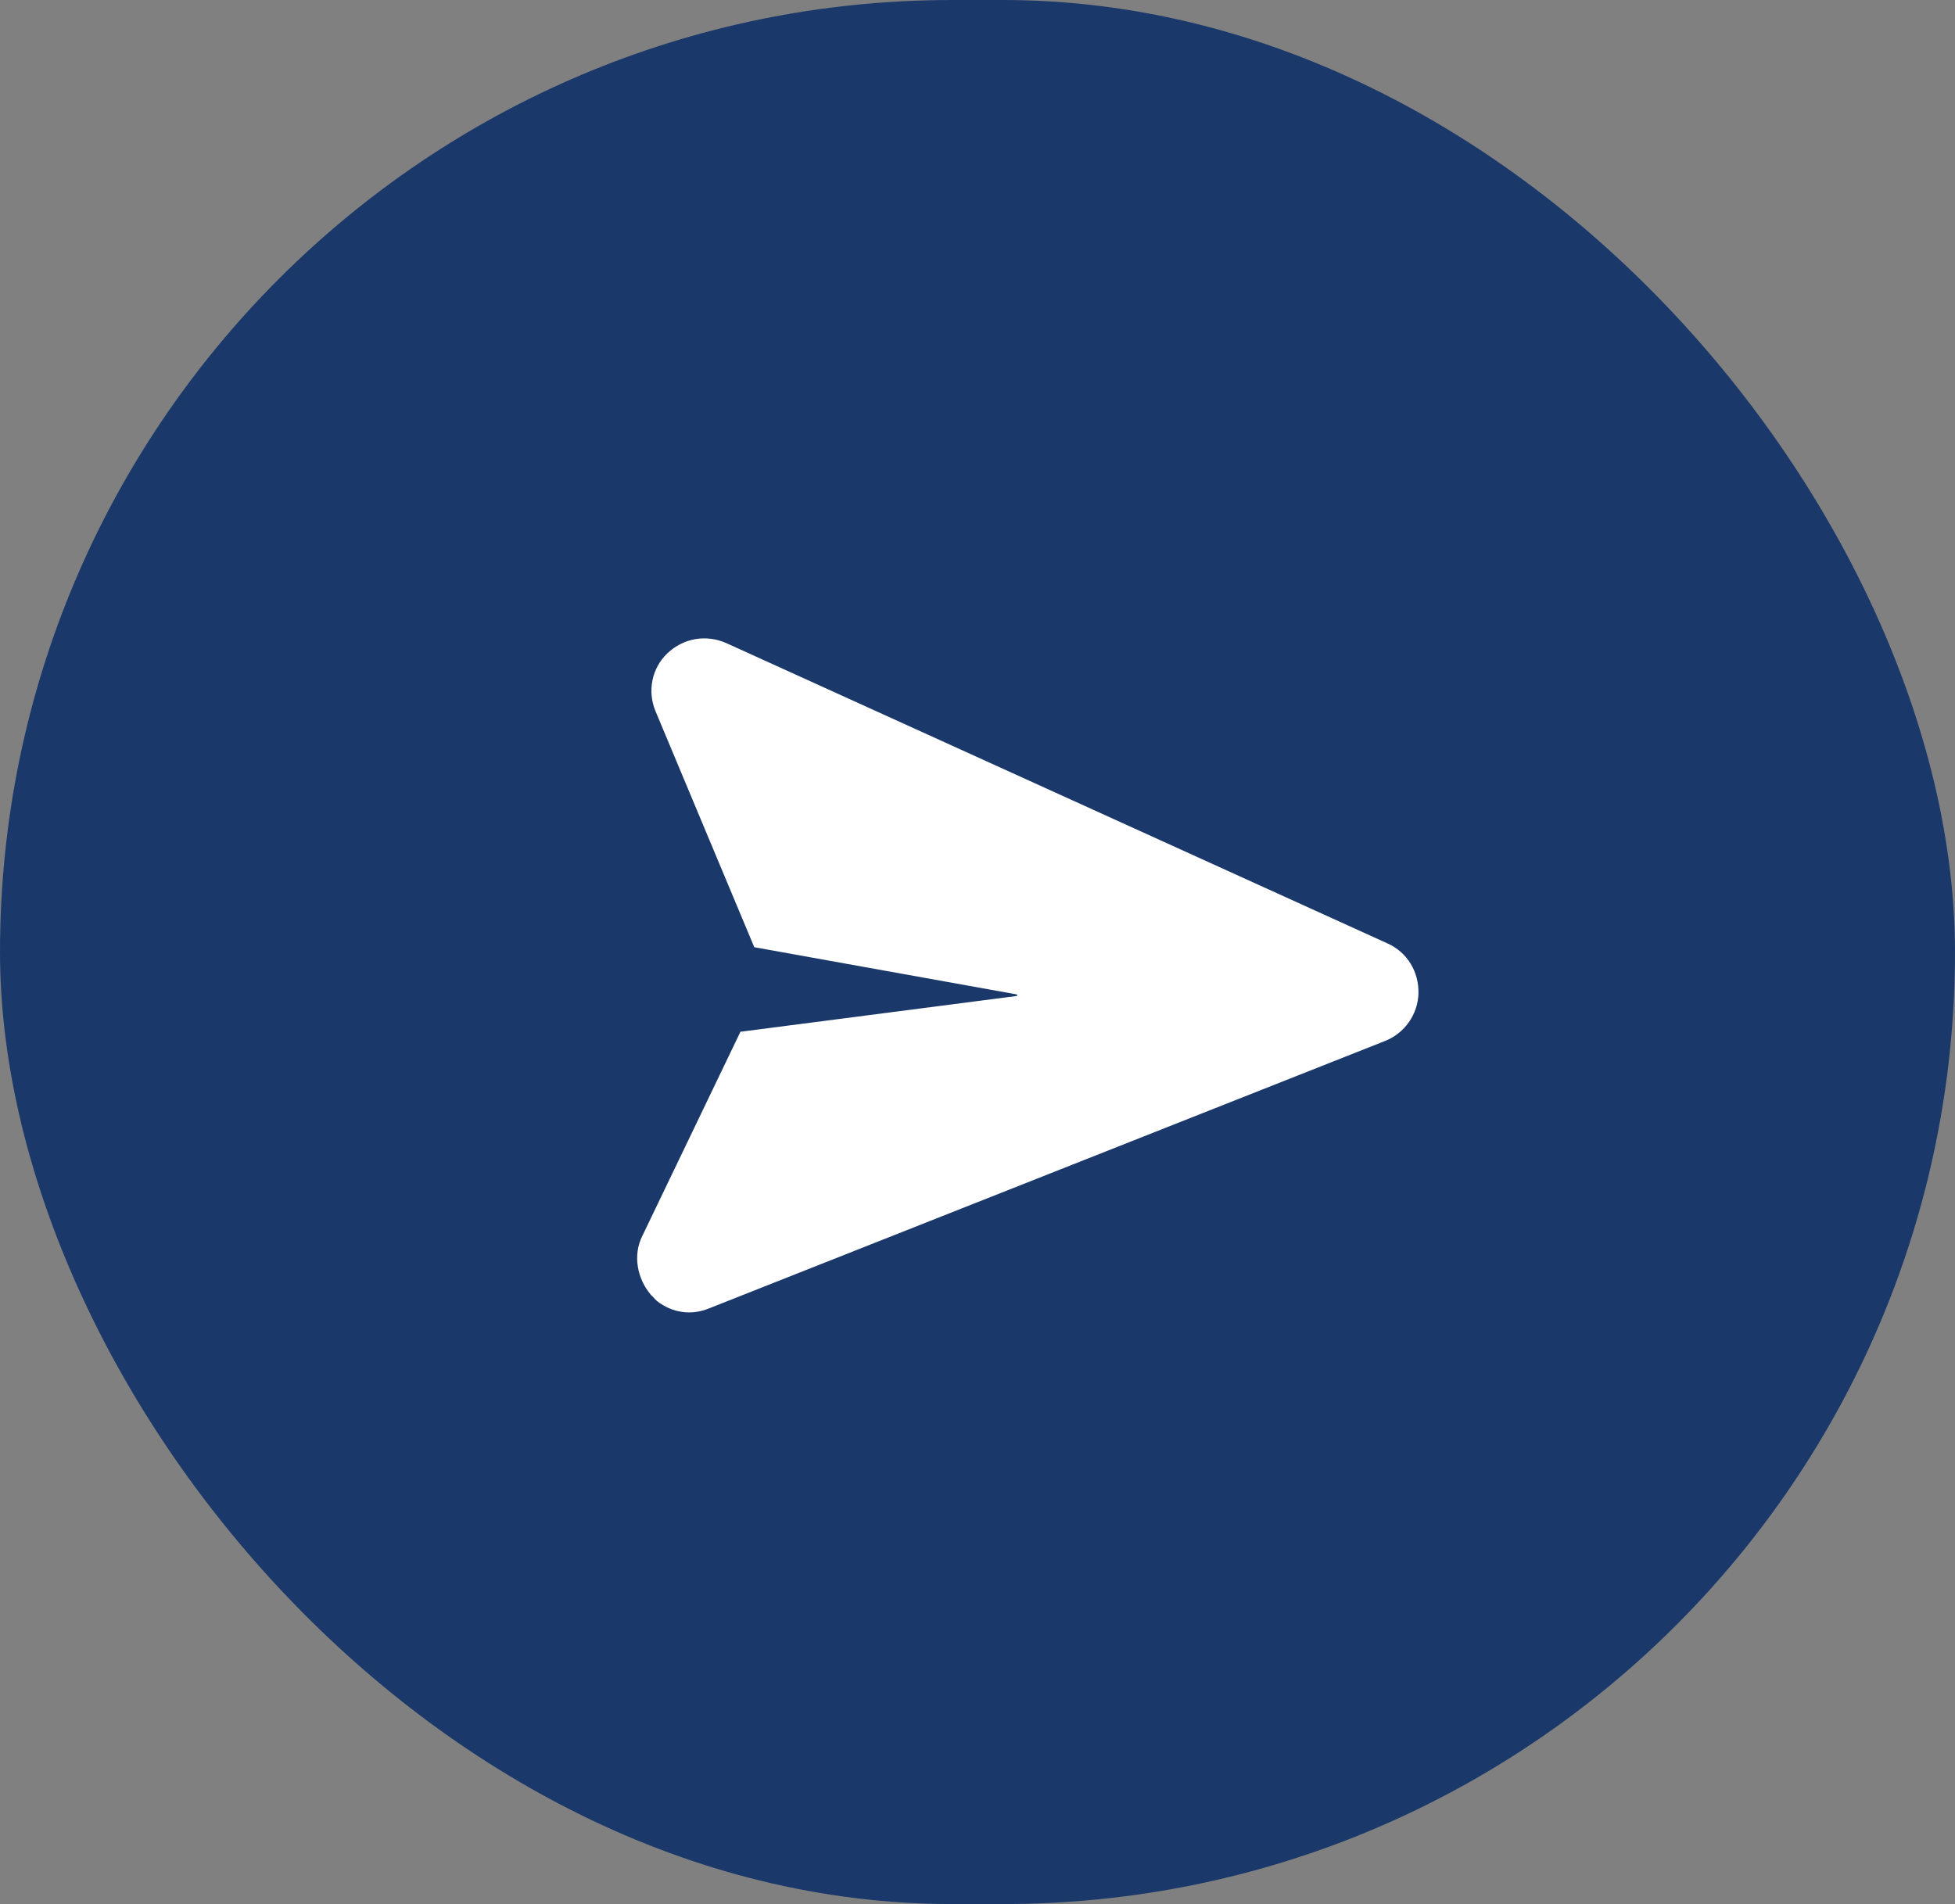 <svg width="77" height="75" viewBox="0 0 77 75" fill="none" xmlns="http://www.w3.org/2000/svg">
<rect x="0" y="0" width="77" height="75" fill="#808080" stroke="none"/>
<rect width="77" height="75" rx="37.5" fill="#1A396A"/>
<path d="M25.82 28.018L29.708 37.31L40.055 39.171L40.062 39.229L29.163 40.641L25.301 48.678C24.918 49.437 25.09 50.365 25.643 51.011C25.741 51.088 25.781 51.172 25.88 51.249C26.47 51.712 27.226 51.828 27.933 51.534L54.553 41.003C55.318 40.702 55.85 39.955 55.868 39.122C55.885 38.288 55.435 37.512 54.65 37.162L28.611 25.334C27.827 24.984 26.924 25.124 26.285 25.735C25.673 26.314 25.487 27.227 25.82 28.018Z" fill="white"/>
</svg>
